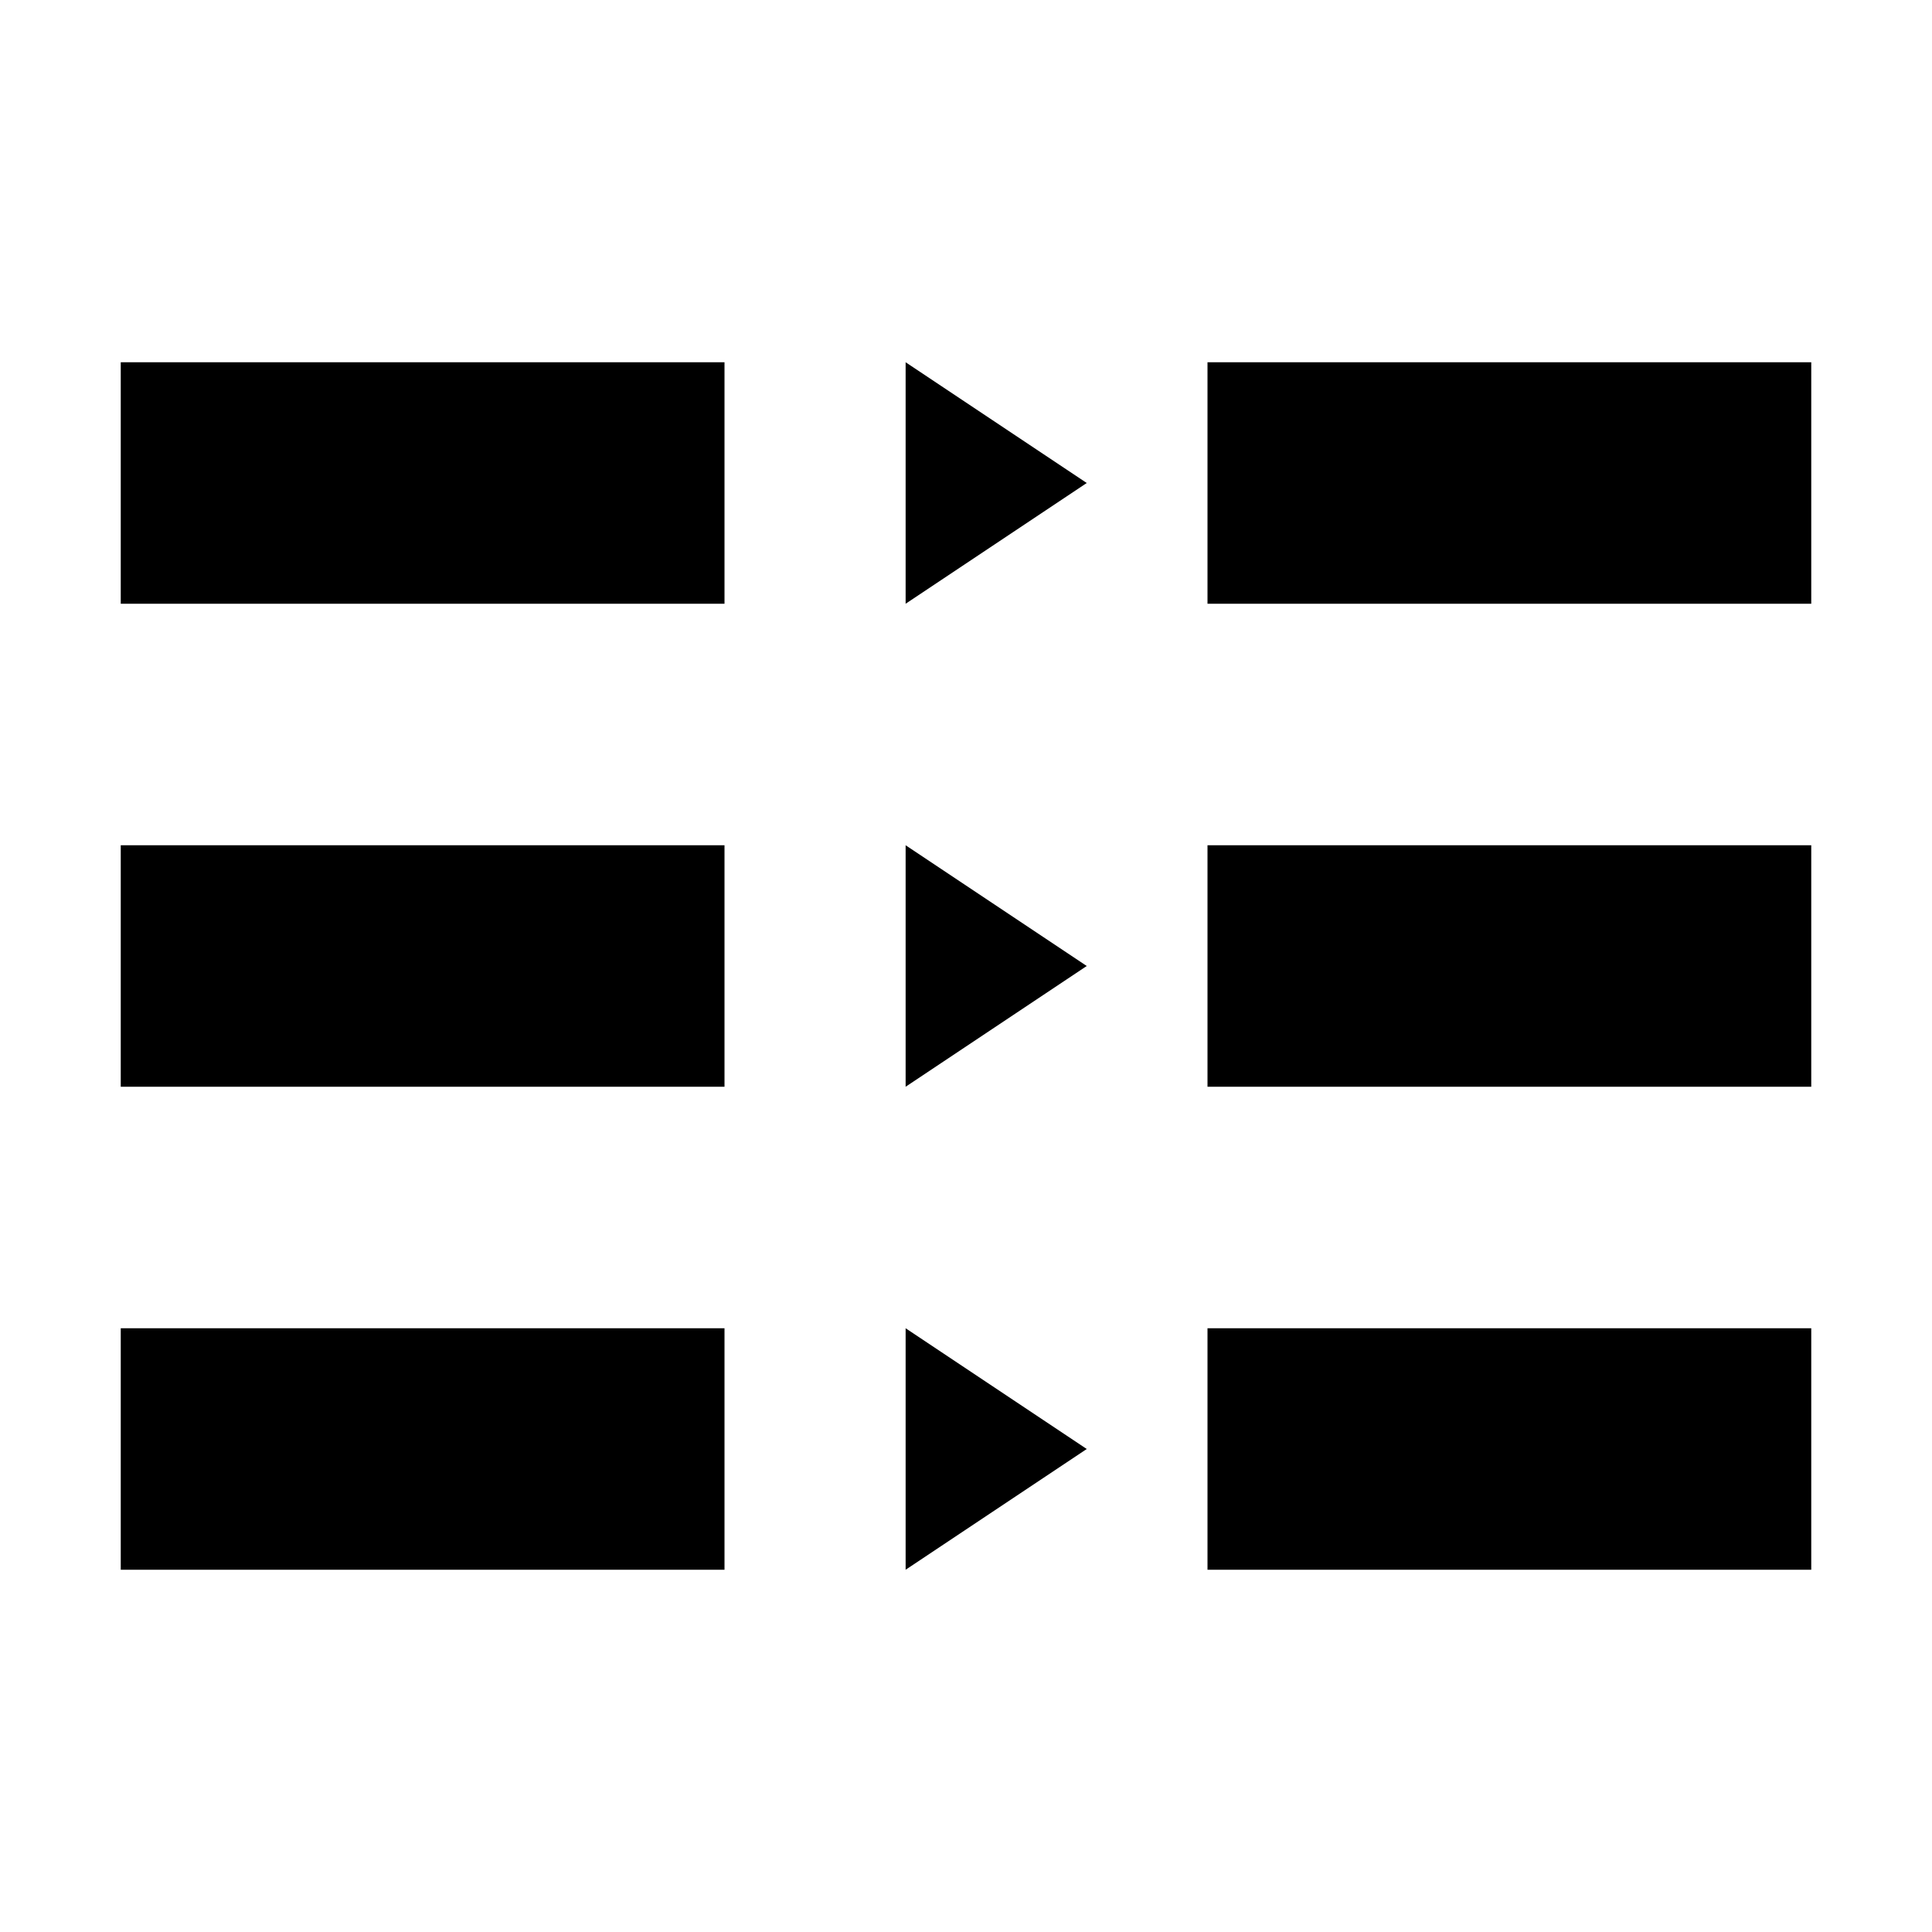 <svg id="Layer_1" data-name="Layer 1" xmlns="http://www.w3.org/2000/svg" viewBox="0 0 144 144"><title>match</title><rect x="9" y="27" width="45" height="18"/><rect x="90" y="27" width="45" height="18"/><rect x="9" y="63" width="45" height="18"/><rect x="90" y="63" width="45" height="18"/><rect x="9" y="99" width="45" height="18"/><rect x="90" y="99" width="45" height="18"/><polygon points="67.5 45 81 36 67.5 27 67.5 45"/><polygon points="67.5 81 81 72 67.5 63 67.5 81"/><polygon points="67.5 117 81 108 67.5 99 67.5 117"/></svg>
